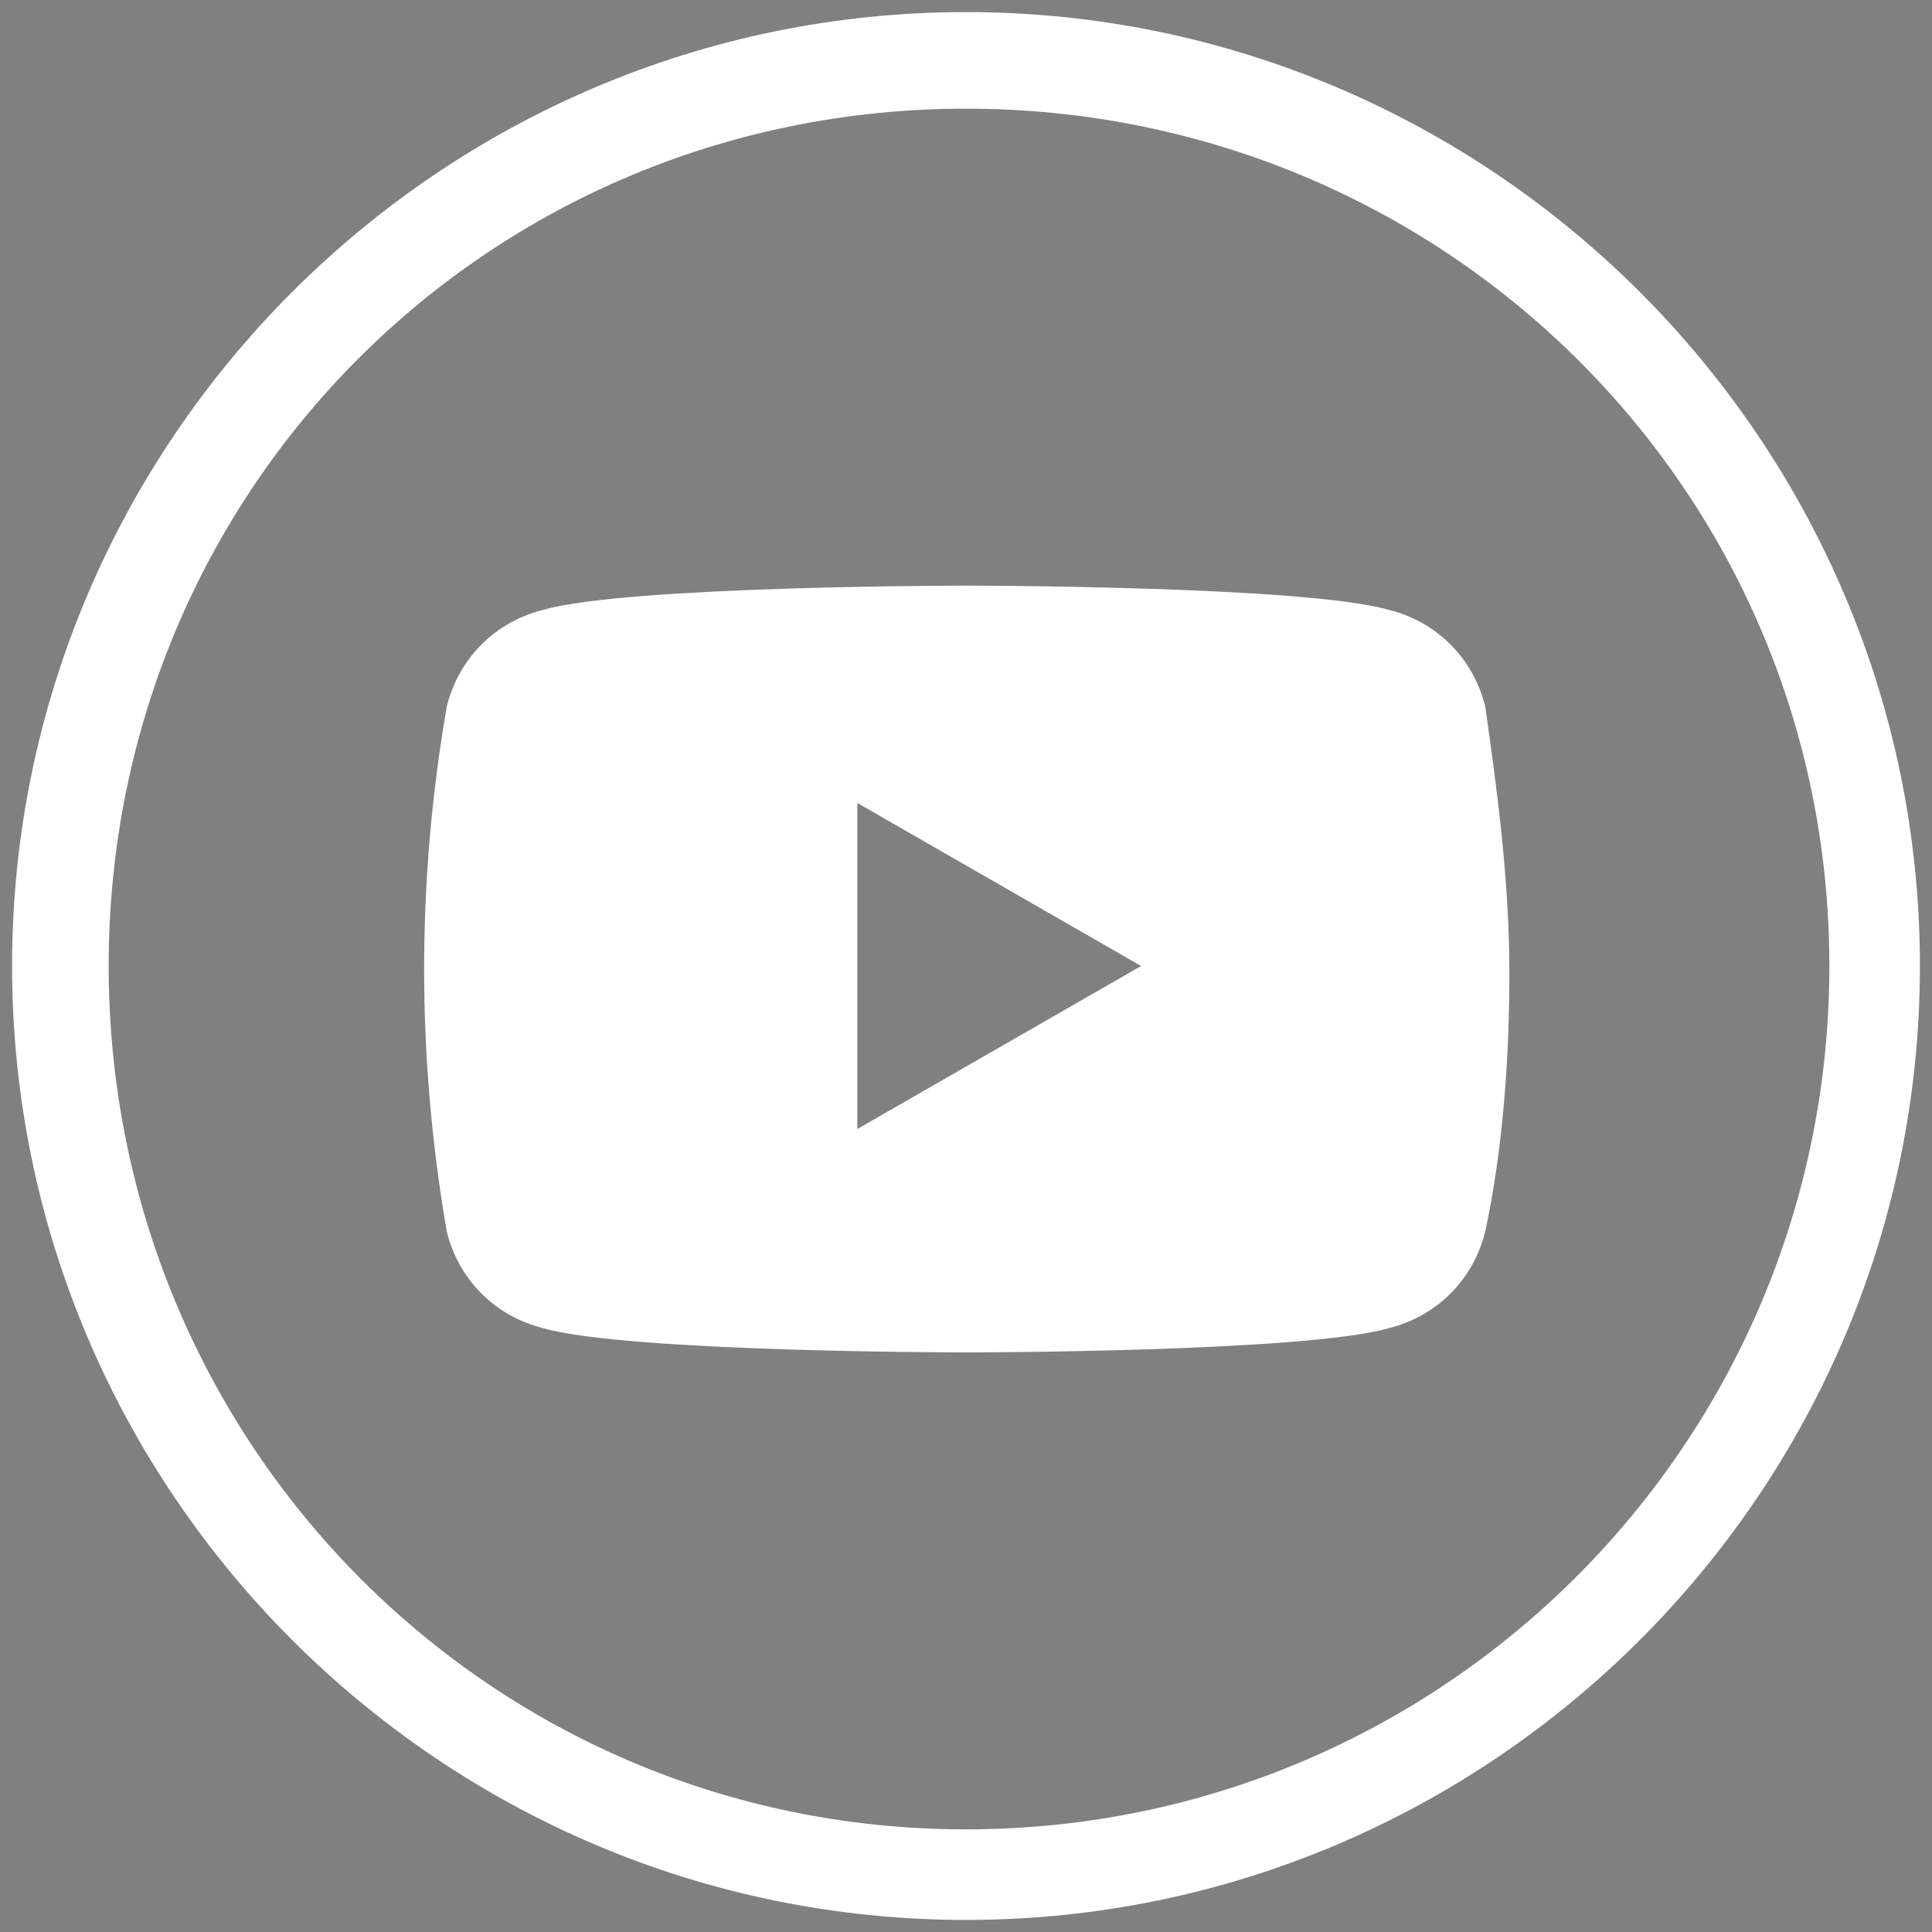 <?xml version="1.0" encoding="utf-8"?>
<!-- Generator: Adobe Illustrator 24.0.2, SVG Export Plug-In . SVG Version: 6.00 Build 0)  -->
<svg version="1.1" id="Layer_1" xmlns="http://www.w3.org/2000/svg" xmlns:xlink="http://www.w3.org/1999/xlink" x="0px" y="0px"
	 viewBox="0 0 32 32" style="enable-background:new 0 0 32 32;" xml:space="preserve">
<rect x="0" y="0" width="32" height="32" fill="#808080" stroke="none"/>
<style type="text/css">
	.st0{fill:#FFFFFF;}
</style>
<g transform="translate(1 1)">
	<path class="st0" d="M23.6,10.7c-0.2-0.8-0.8-1.4-1.6-1.6c-1.4-0.4-7-0.4-7-0.4s-5.6,0-7,0.4c-0.8,0.2-1.4,0.8-1.6,1.6
		c-0.5,2.9-0.5,5.8,0,8.7c0.2,0.8,0.8,1.4,1.6,1.6c1.4,0.4,7,0.4,7,0.4s5.6,0,7-0.4c0.8-0.2,1.4-0.8,1.6-1.6
		c0.3-1.4,0.4-2.9,0.4-4.3C24,13.6,23.8,12.1,23.6,10.7z M13.2,17.7v-5.4l4.7,2.7L13.2,17.7z"/>
	<path d="M13.1,17.8"/>
	<path class="st0" d="M15,30.8C6.3,30.8-0.8,23.7-0.8,15C-0.8,6.3,6.3-0.8,15-0.8c8.7,0,15.8,7.1,15.8,15.8
		C30.8,23.7,23.7,30.8,15,30.8z M15,0.8C7.1,0.8,0.8,7.1,0.8,15S7.1,29.3,15,29.3S29.3,22.9,29.3,15S22.9,0.8,15,0.8z"/>
	<path d="M24.3,15"/>
</g>
</svg>

